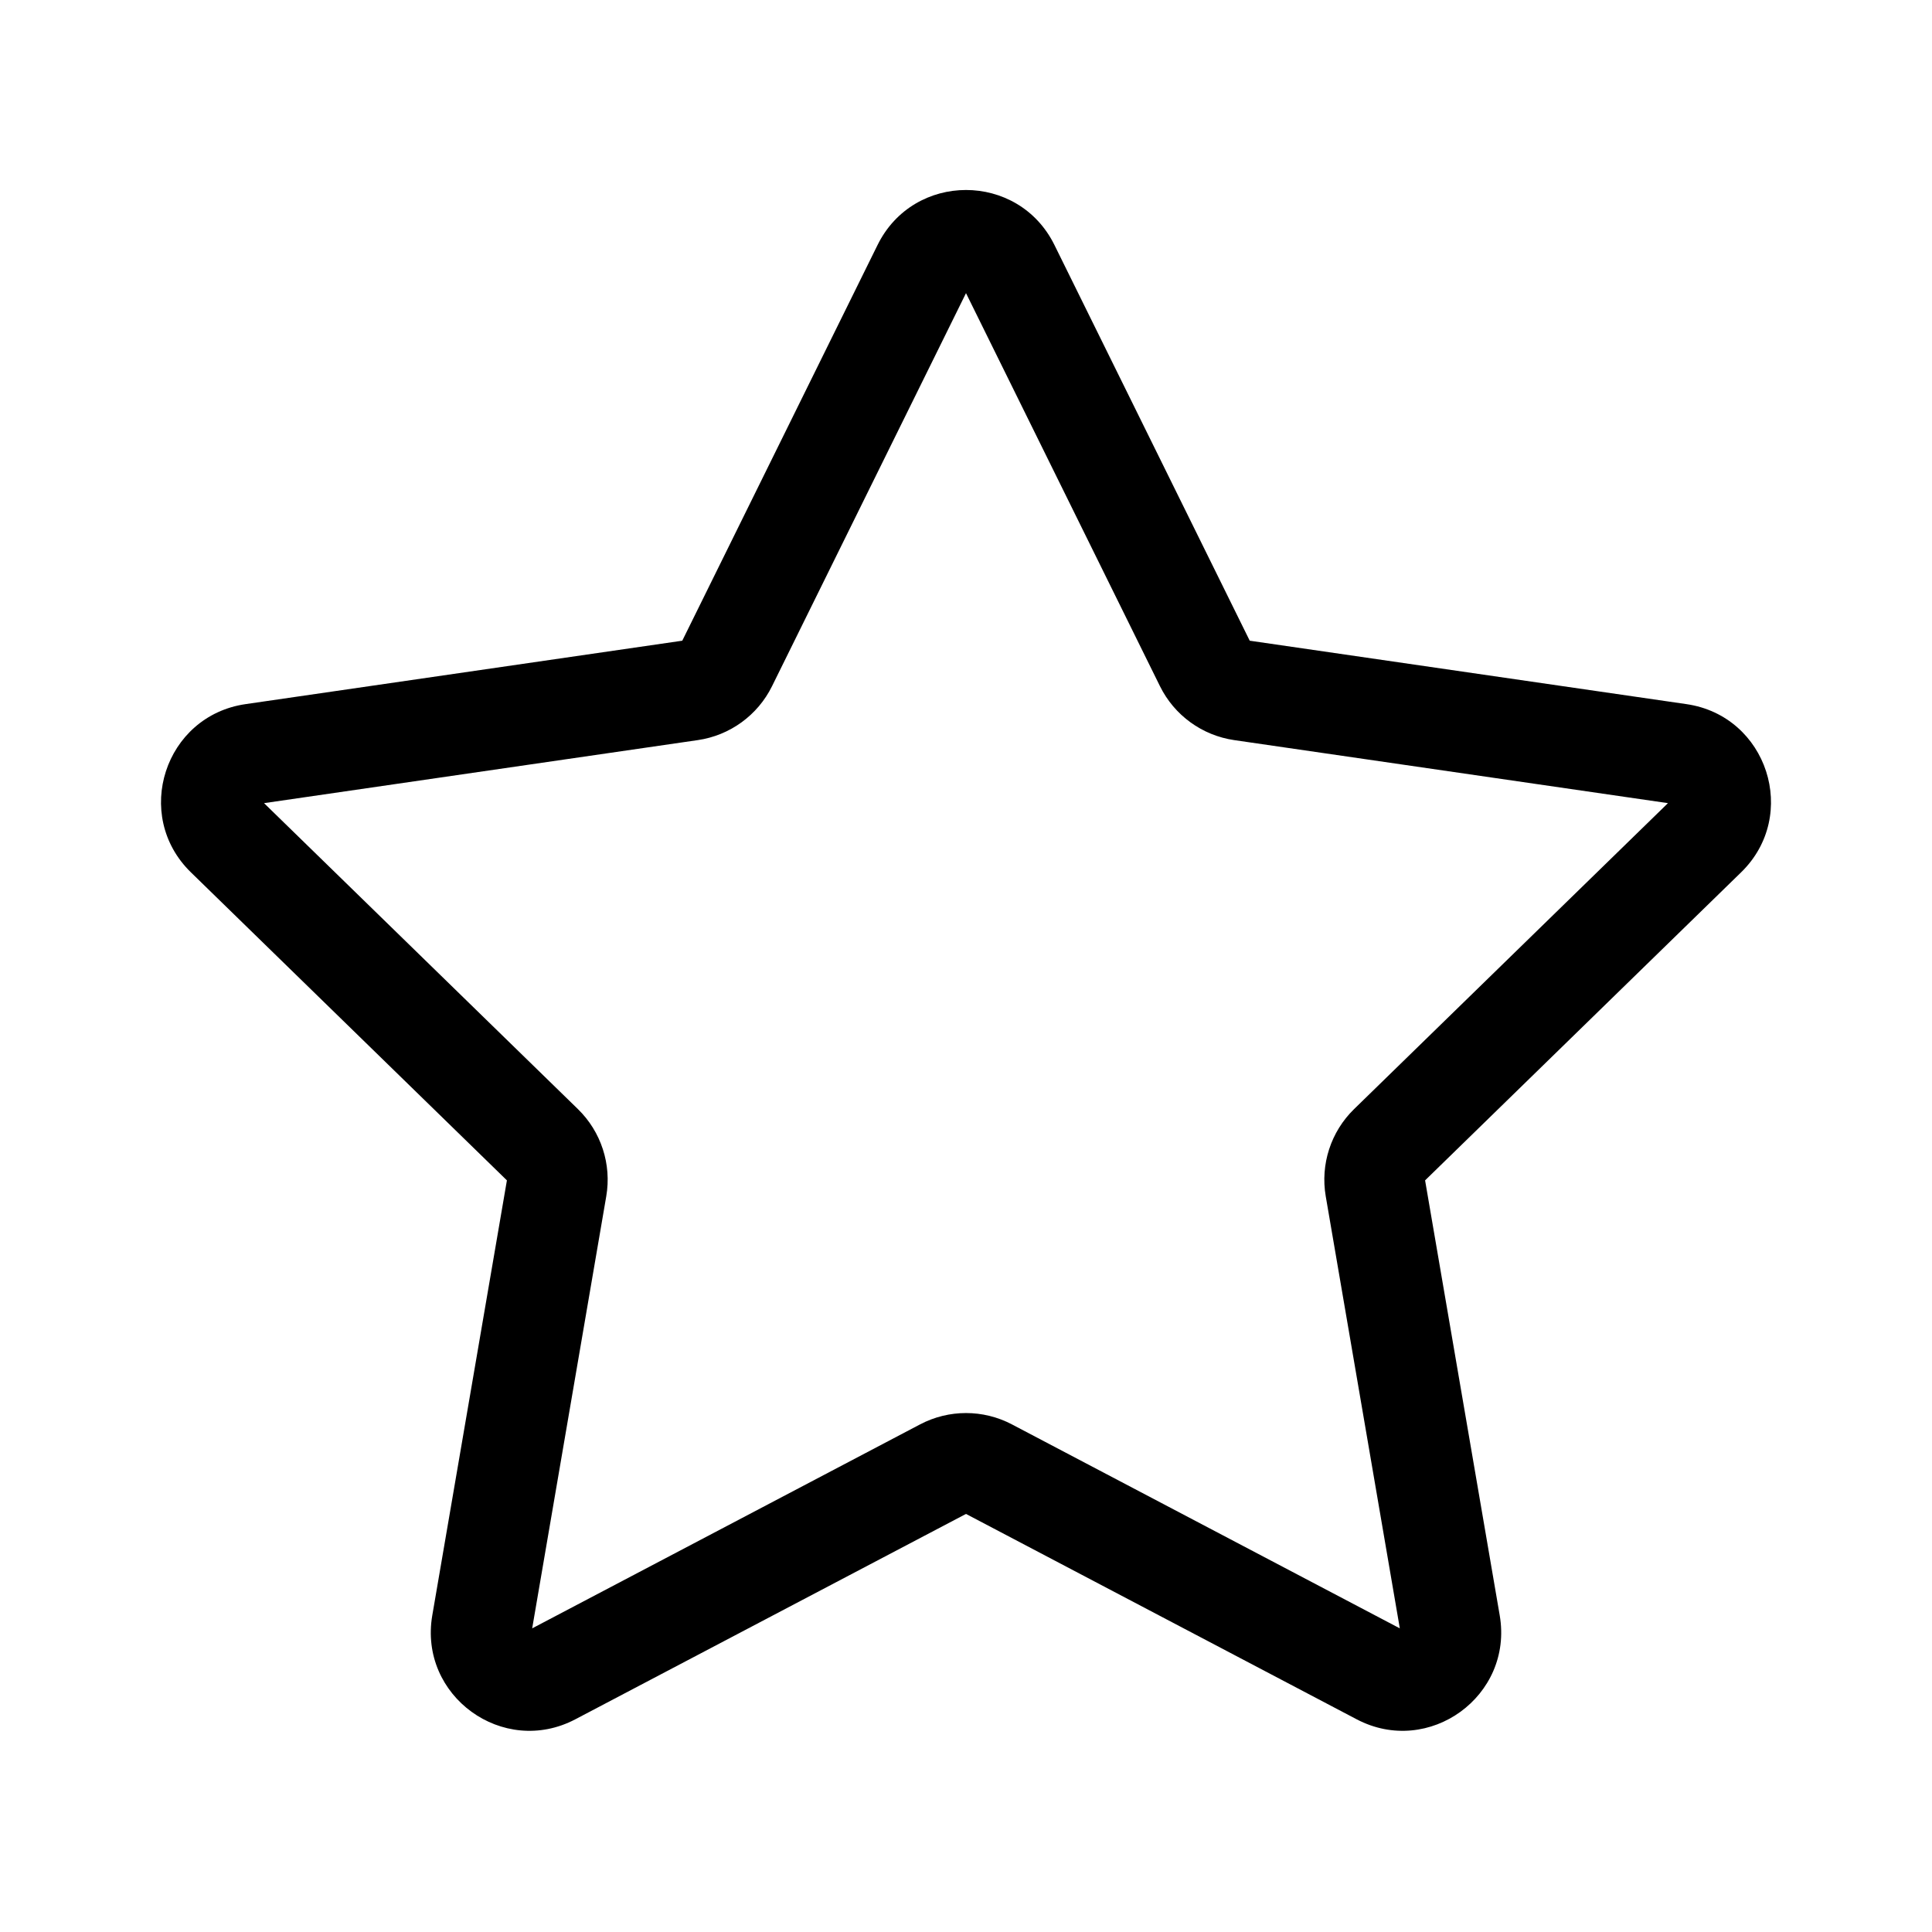 <svg xmlns="http://www.w3.org/2000/svg" viewBox="0 0 48 48" fill="none"><path d="M21.803 6.086C22.702 4.265 25.298 4.265 26.197 6.086L31.049 15.918L41.9 17.494C43.909 17.786 44.712 20.256 43.257 21.673L35.406 29.326L37.26 40.133C37.603 42.134 35.502 43.66 33.705 42.715L24 37.613L14.295 42.715C12.498 43.66 10.397 42.134 10.74 40.133L12.594 29.326L4.743 21.673C3.288 20.256 4.091 17.786 6.1 17.494L16.951 15.918L21.803 6.086ZM24 7.283L19.181 17.048C18.824 17.771 18.134 18.272 17.336 18.388L6.56 19.954L14.358 27.555C14.935 28.117 15.199 28.928 15.062 29.723L13.222 40.456L22.86 35.388C23.574 35.013 24.426 35.013 25.14 35.388L34.778 40.456L32.938 29.723C32.801 28.928 33.065 28.117 33.642 27.555L41.44 19.954L30.664 18.388C29.866 18.272 29.176 17.771 28.819 17.048L24 7.283Z" fill="currentColor"/></svg>